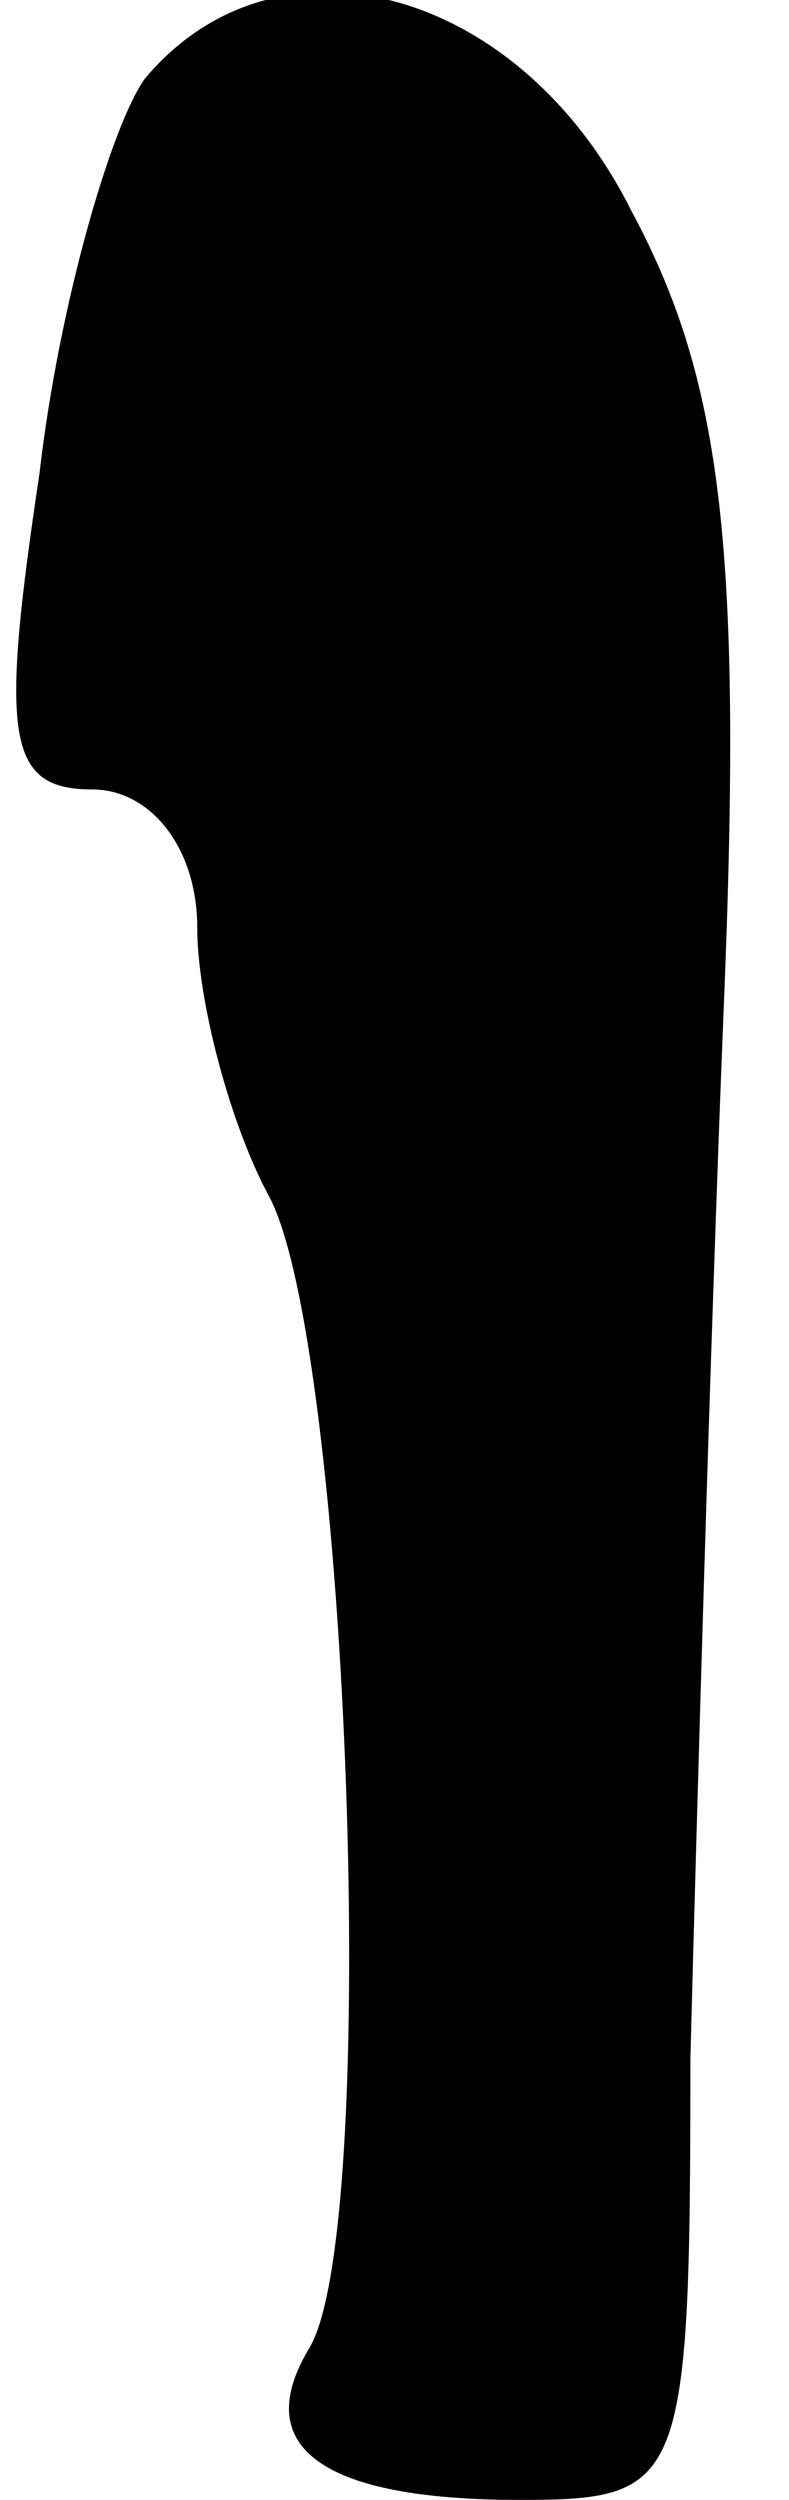 <?xml version="1.0" standalone="no"?>
<!DOCTYPE svg PUBLIC "-//W3C//DTD SVG 20010904//EN"
 "http://www.w3.org/TR/2001/REC-SVG-20010904/DTD/svg10.dtd">
<svg version="1.0" xmlns="http://www.w3.org/2000/svg"
 width="12pt" height="38pt" viewBox="0 0 12 38"
 preserveAspectRatio="xMidYMid meet">
<g transform="translate(0,38) scale(0.1,-0.1)"
fill="#000000" stroke="none">
<path fill="#000000" stroke="none" d="M22 368 c-5 -7 -13 -34 -16 -60 -6 -40
-5 -48 8 -48 9 0 16 -9 16 -21 0 -11 5 -30 11 -41 12 -23 17 -157 6 -175 -9
-15 2 -23 32 -23 25 0 26 2 26 67 1 38 3 108 5 158 3 71 0 97 -14 123 -17 34
-54 44 -74 20z"/>
</g>
</svg>
